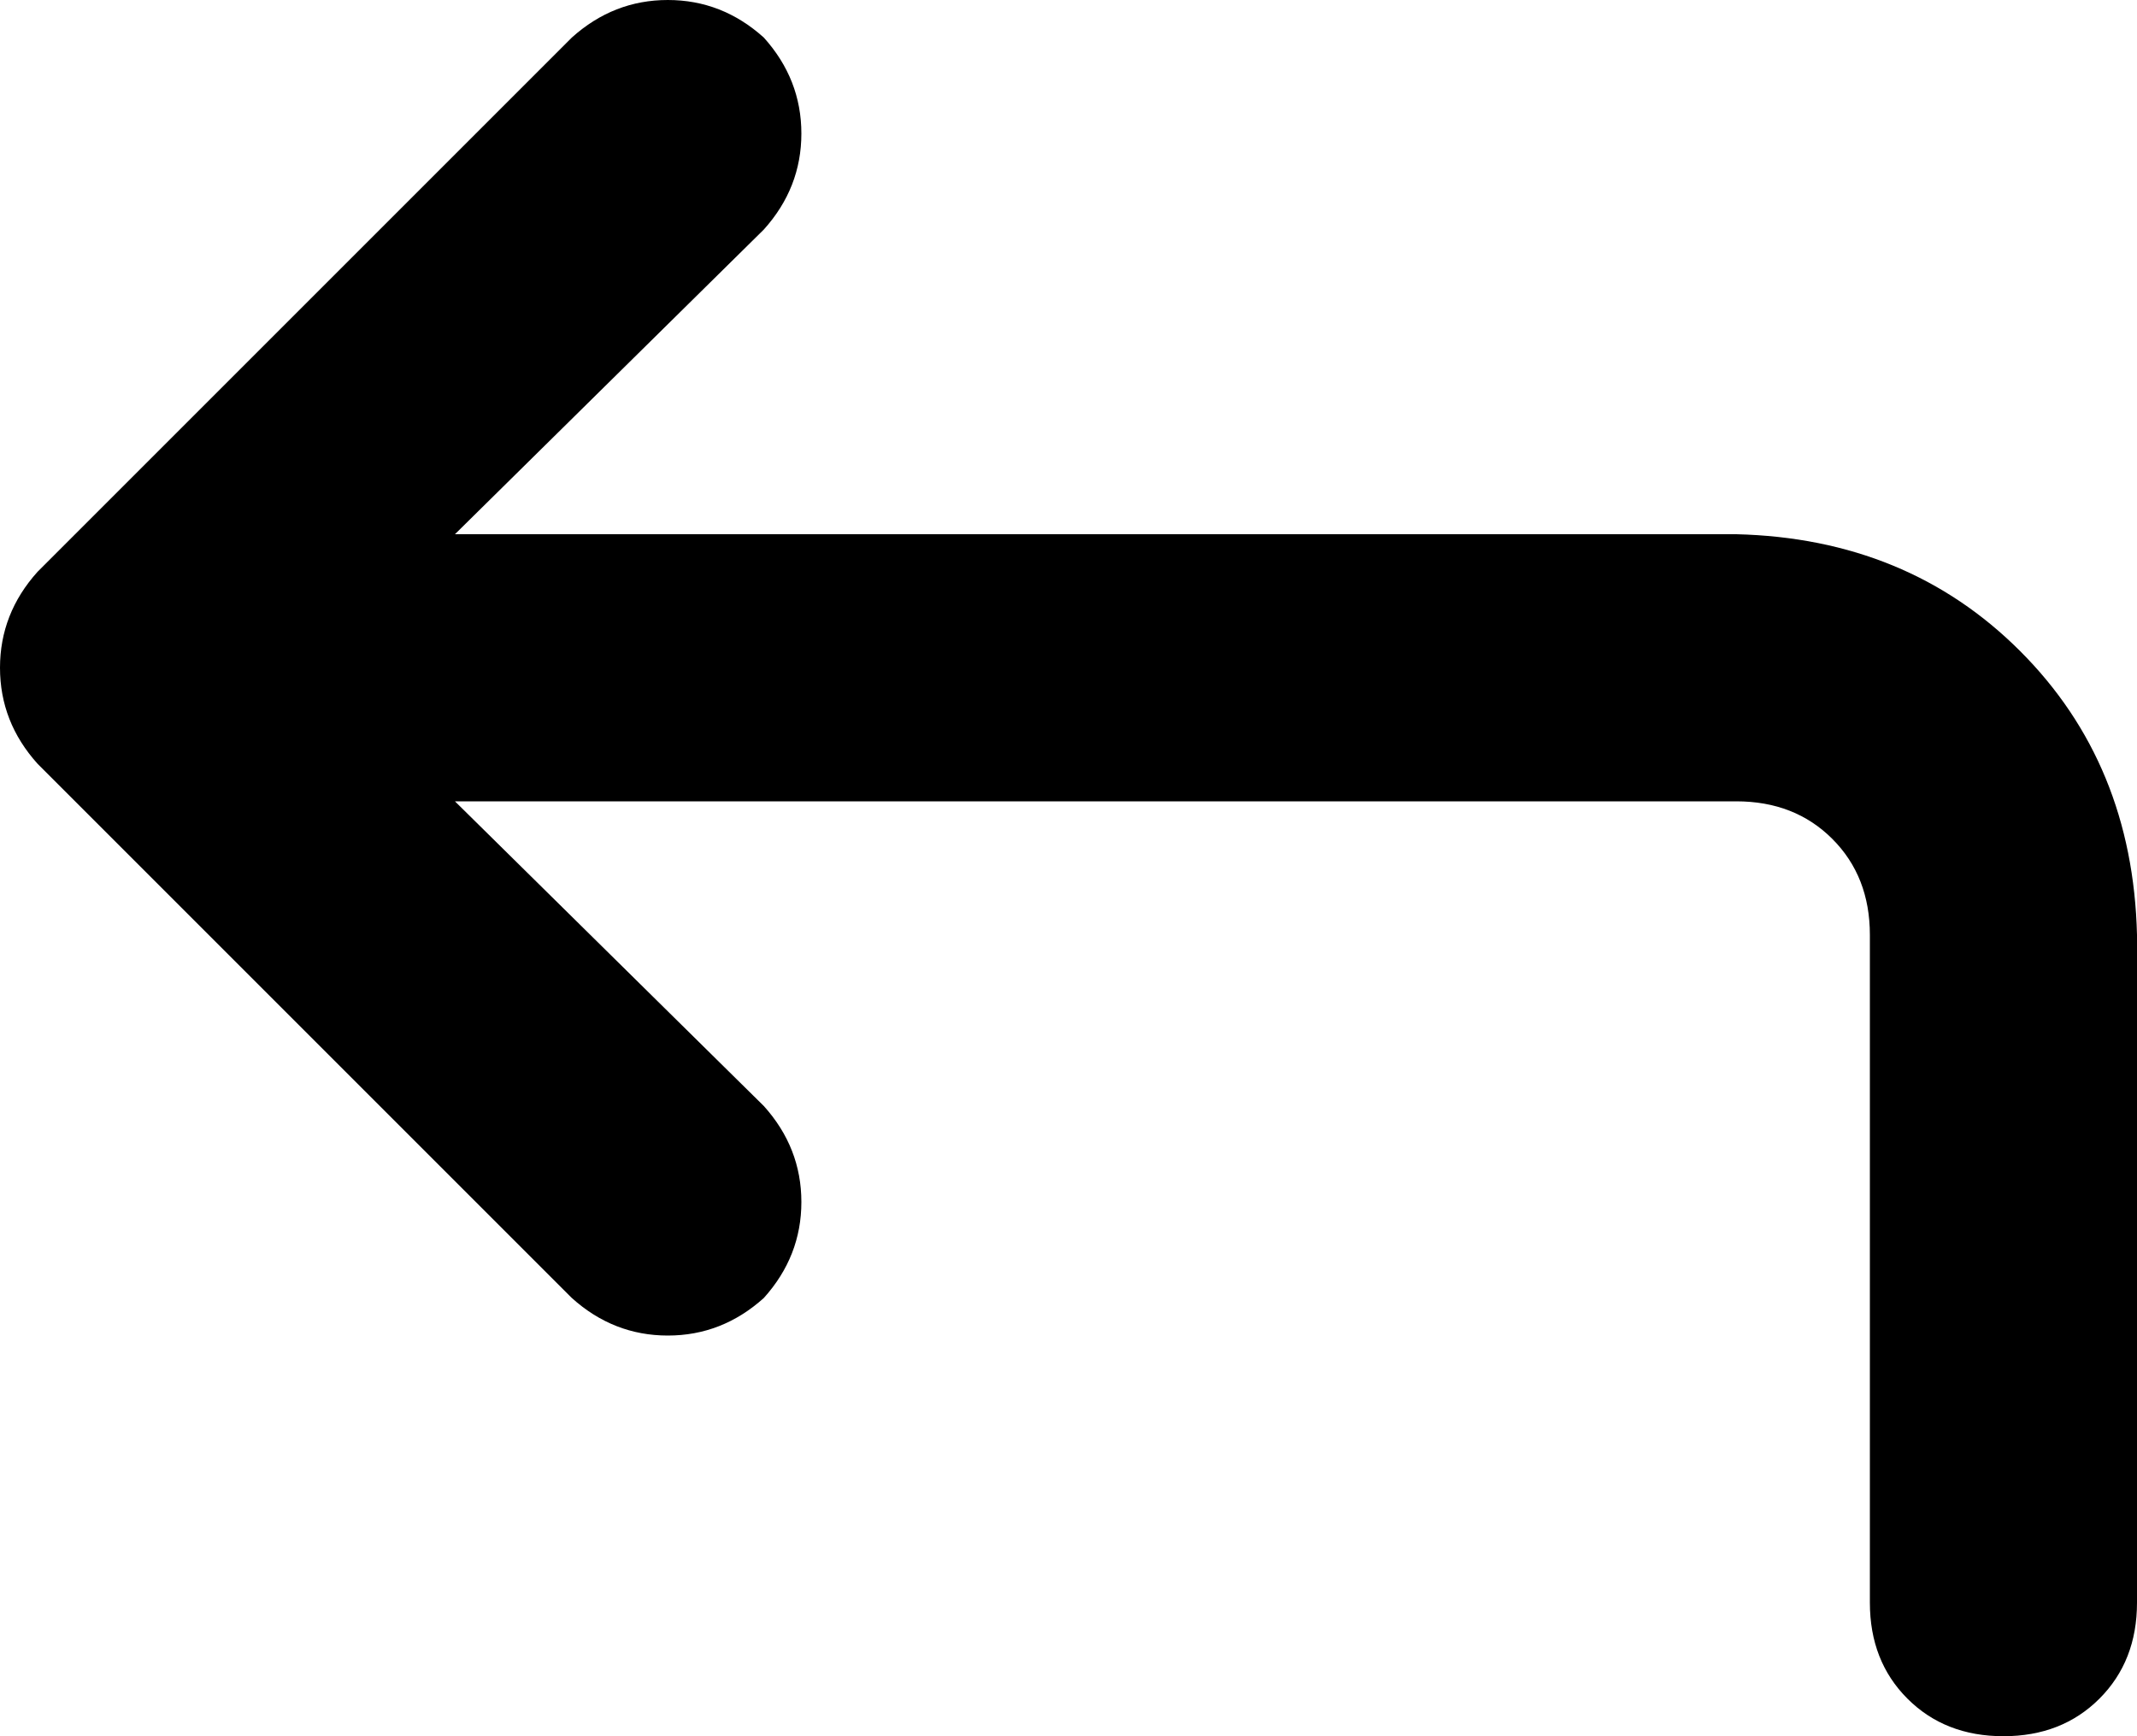 <svg xmlns="http://www.w3.org/2000/svg" viewBox="0 0 512 416">
  <path d="M 137 311 Q 147 320 160 320 L 160 320 L 160 320 Q 173 320 183 311 Q 192 301 192 288 Q 192 275 183 265 L 109 192 L 109 192 L 416 192 L 416 192 Q 430 192 439 201 Q 448 210 448 224 L 448 384 L 448 384 Q 448 398 457 407 Q 466 416 480 416 Q 494 416 503 407 Q 512 398 512 384 L 512 224 L 512 224 Q 511 183 484 156 Q 457 129 416 128 L 109 128 L 109 128 L 183 55 L 183 55 Q 192 45 192 32 Q 192 19 183 9 Q 173 0 160 0 Q 147 0 137 9 L 9 137 L 9 137 Q 0 147 0 160 Q 0 173 9 183 L 137 311 L 137 311 Z" />
</svg>